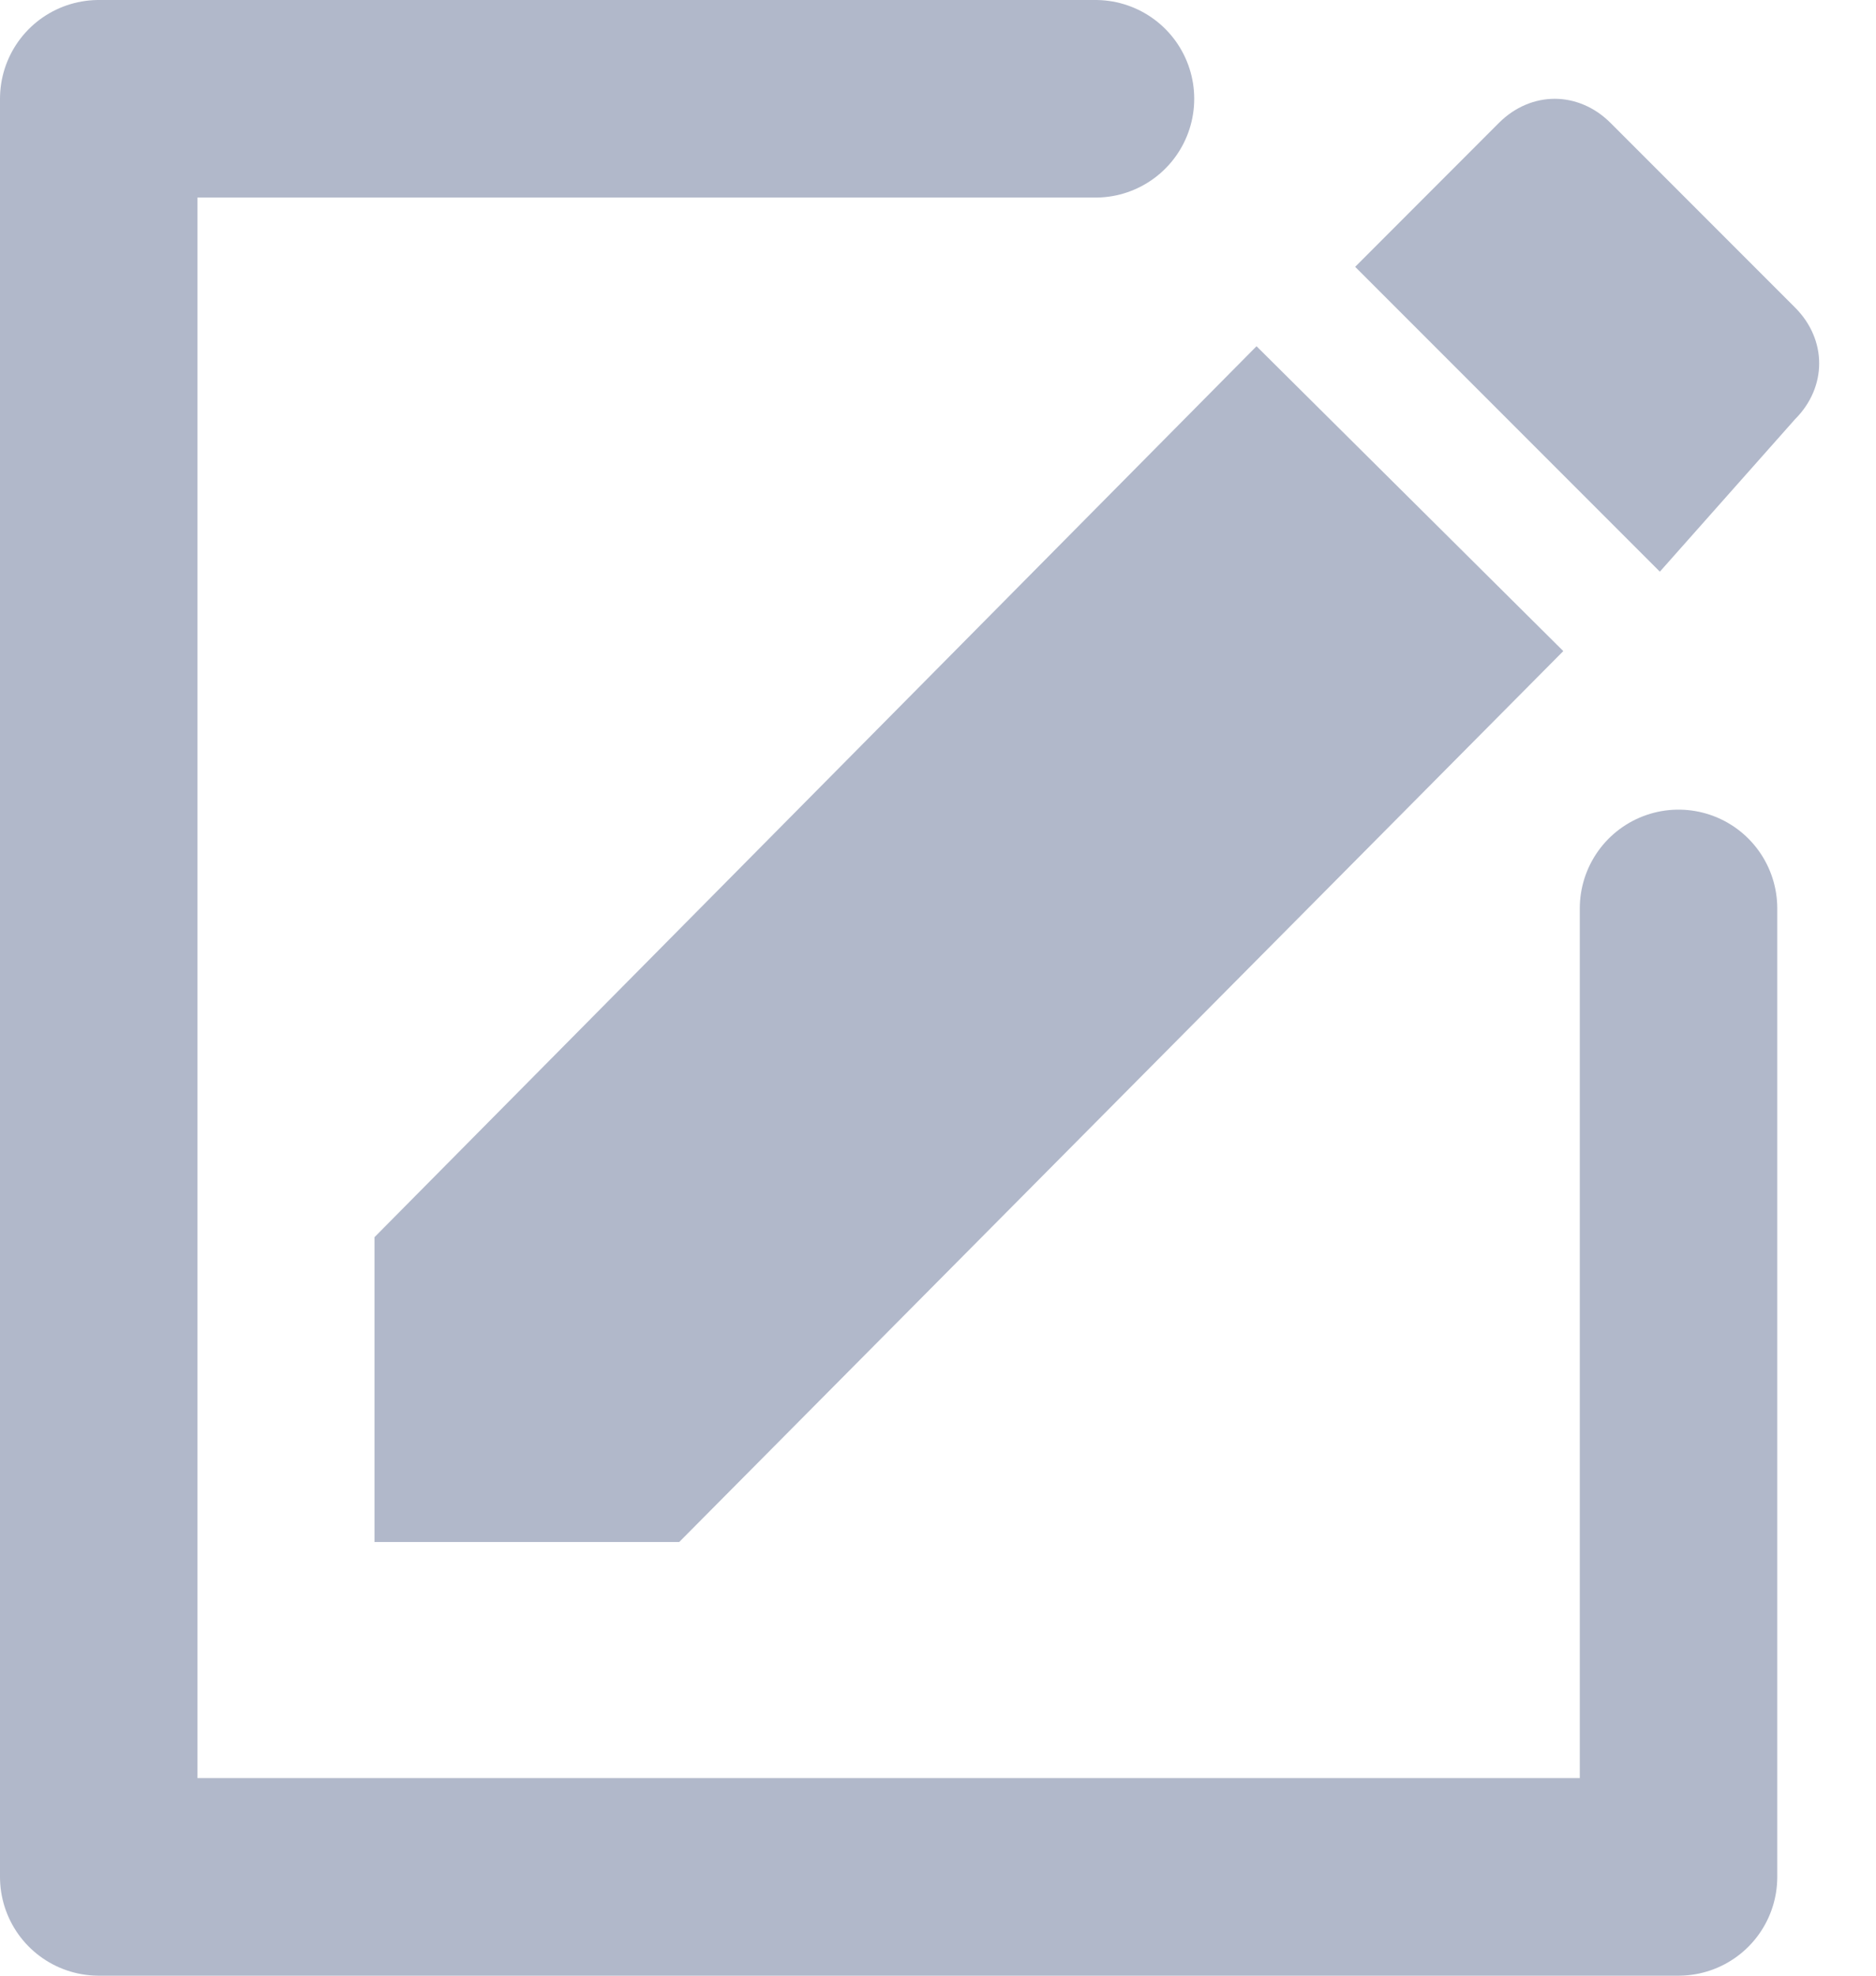 <svg width="19" height="20" viewBox="0 0 19 20" fill="none" xmlns="http://www.w3.org/2000/svg">
<path d="M17 9.196V19H1V1H11.095" stroke="#B1B8CA" stroke-width="2" stroke-miterlimit="10" stroke-linecap="round" stroke-linejoin="round"/>
<path fill-rule="evenodd" clip-rule="evenodd" d="M3.793 12.524V15.61H6.879L15.833 6.591L12.726 3.505L3.793 12.524ZM18.18 4.244C18.506 3.918 18.506 3.439 18.18 3.113L16.311 1.244C15.985 0.919 15.507 0.919 15.181 1.244L13.725 2.701L16.811 5.787L18.18 4.244Z" fill="#B1B8CA"/>
</svg>
